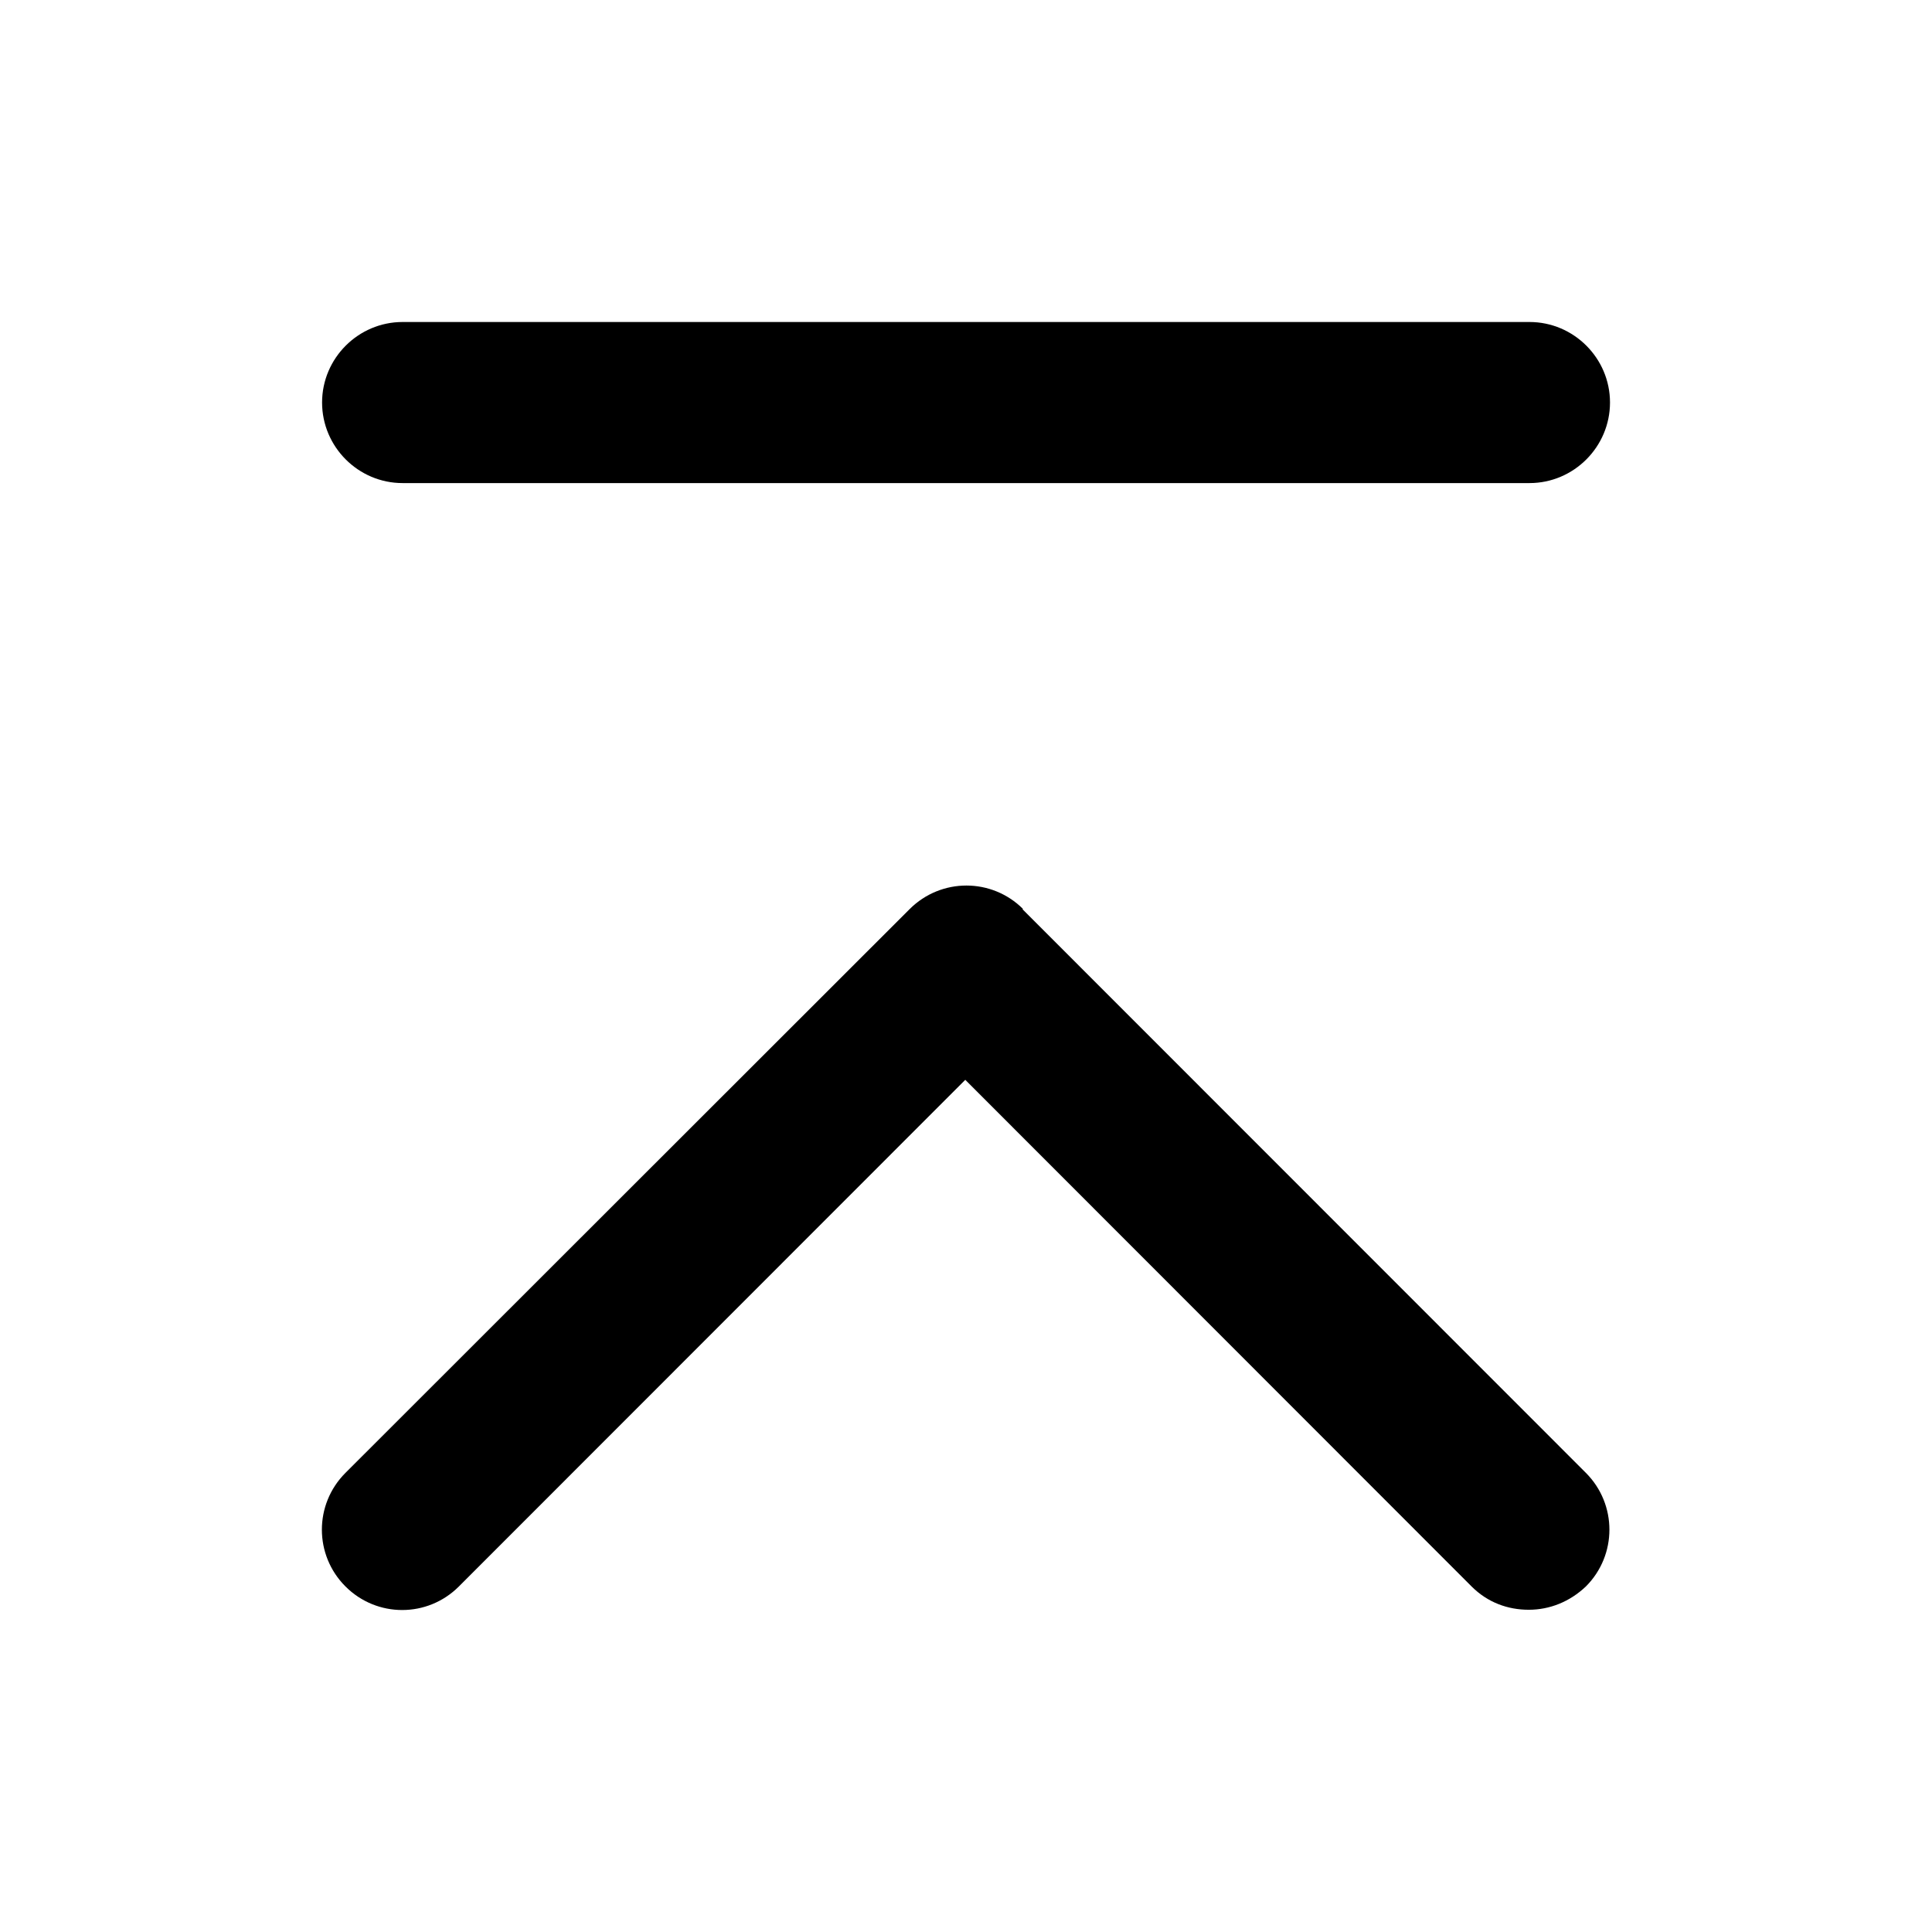 <svg width="24" height="24" viewBox="0 0 24 24" fill="none" xmlns="http://www.w3.org/2000/svg">
<path d="M5.001 6.001H19C19.55 6.001 20 5.551 20 5C20 4.45 19.55 4 19 4H5.001C4.451 4 4.001 4.45 4.001 5C4.001 5.551 4.451 6.001 5.001 6.001ZM12.71 11.293C12.32 10.903 11.691 10.903 11.3 11.293L4.291 18.297C3.901 18.687 3.901 19.317 4.291 19.707C4.681 20.098 5.311 20.098 5.701 19.707L11.991 13.414L18.28 19.707C18.48 19.907 18.73 19.997 18.991 19.997C19.25 19.997 19.5 19.898 19.701 19.707C20.09 19.317 20.09 18.687 19.701 18.297L12.7 11.293H12.71Z" fill="currentColor"/>
</svg>
